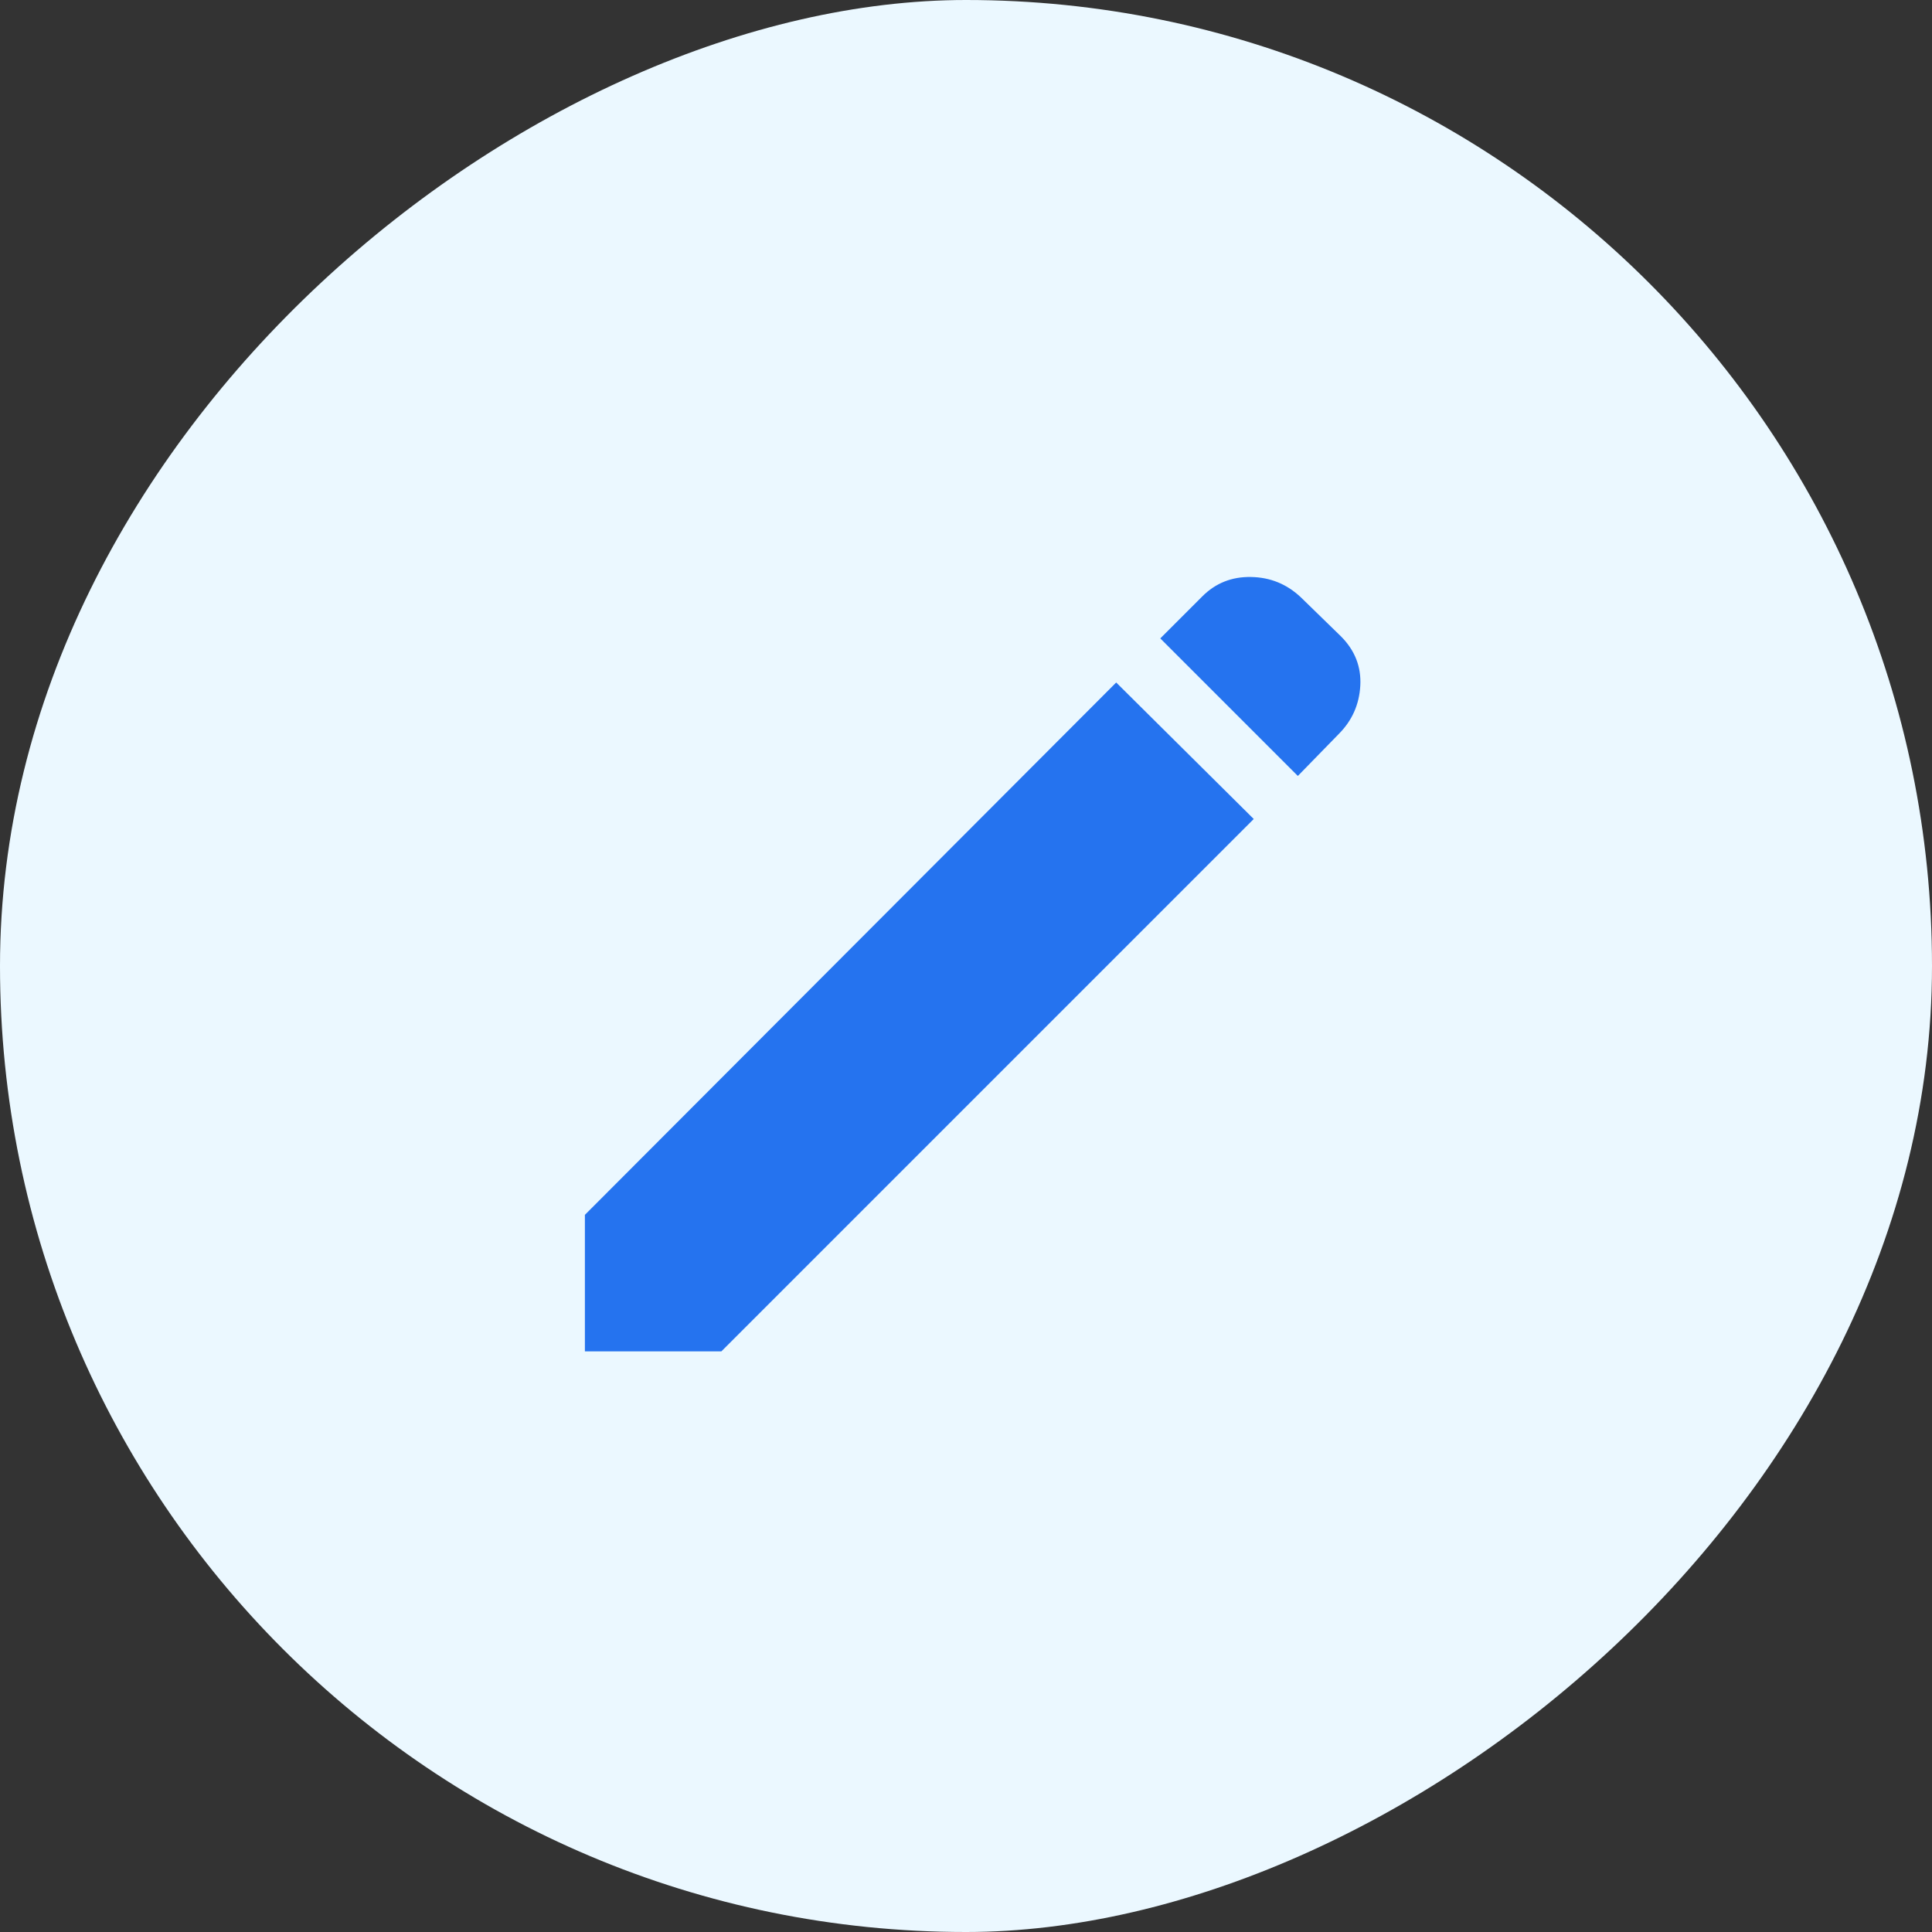 <svg width="46" height="46" viewBox="0 0 46 46" fill="none" xmlns="http://www.w3.org/2000/svg">
<rect x="0" y="0" width="46" height="46" fill="#333333" stroke="none"/>
<rect y="46" width="46" height="46" rx="23" transform="rotate(-90 0 46)" fill="#EBF8FF"/>
<path d="M30.901 18.475L27.626 15.2L28.626 14.2C28.942 13.883 29.33 13.729 29.788 13.738C30.247 13.746 30.642 13.908 30.976 14.225L31.926 15.15C32.259 15.483 32.413 15.875 32.388 16.325C32.363 16.775 32.192 17.158 31.876 17.475L30.901 18.475ZM29.851 19.5L17.176 32.175L13.926 32.175L13.926 28.925L26.576 16.25L29.851 19.5Z" fill="#2573EF"/>
</svg>
